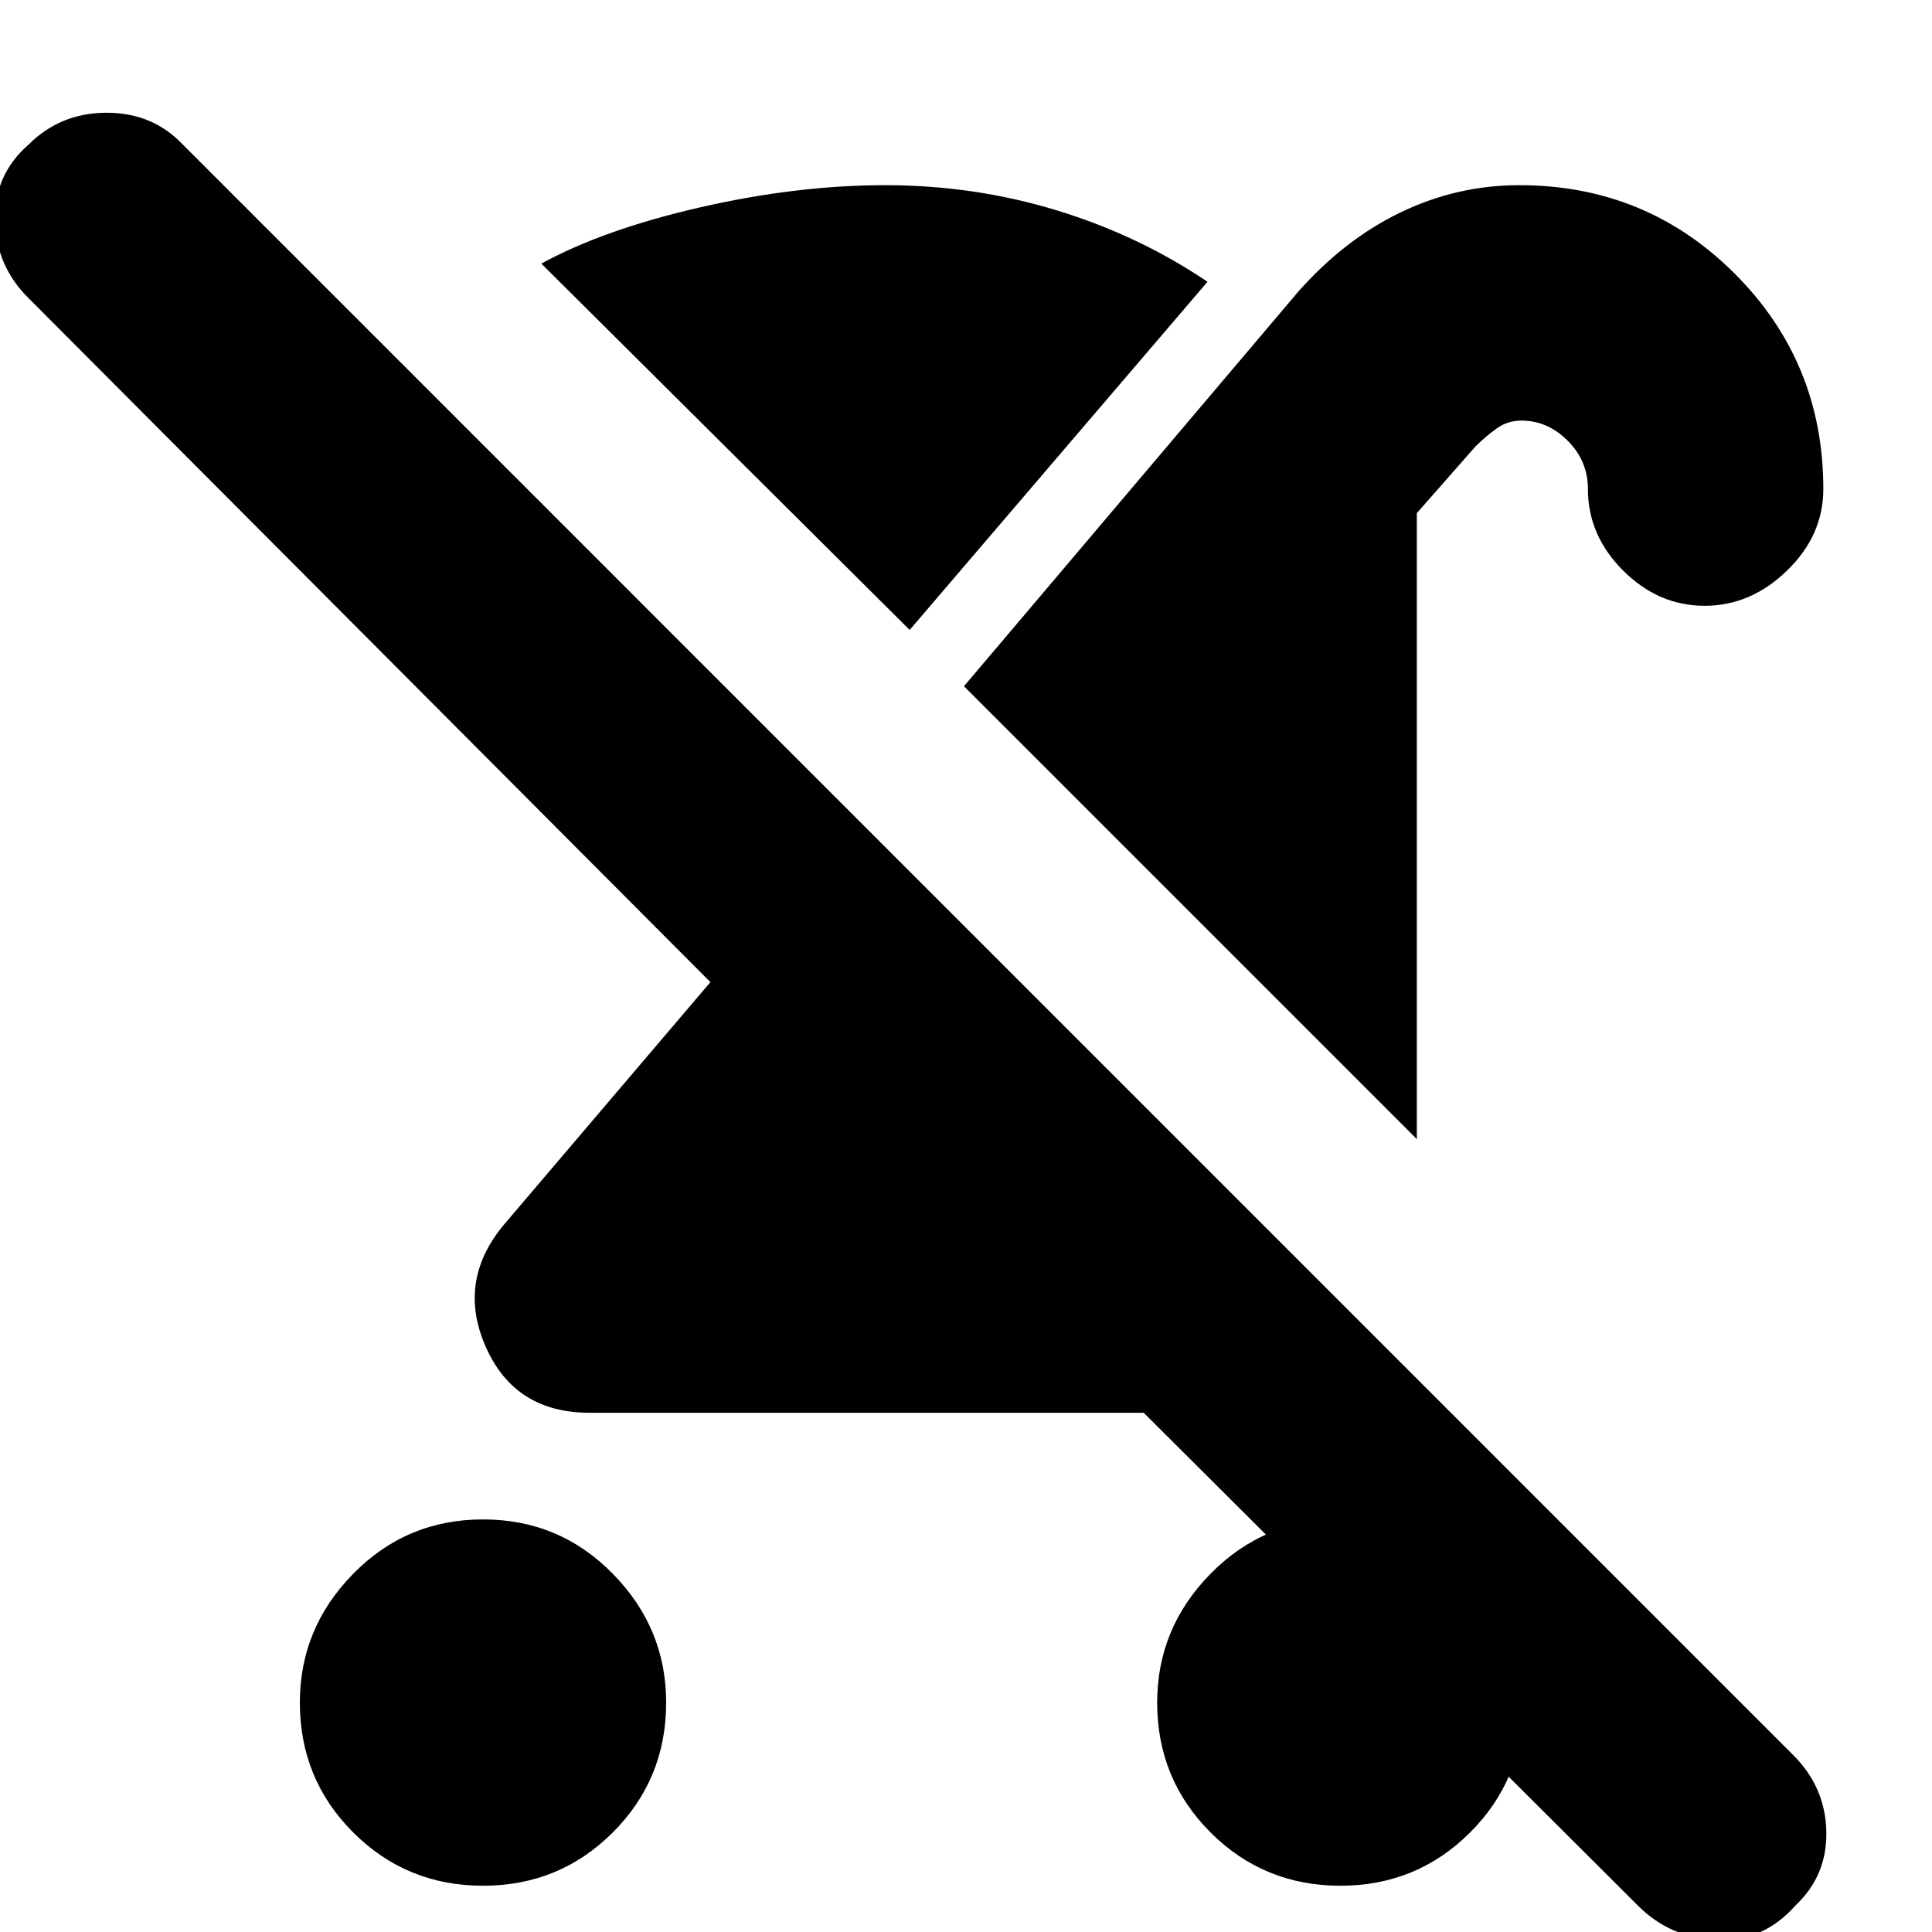 <svg xmlns="http://www.w3.org/2000/svg" height="20" width="20"><path d="M5 19.521q-.792 0-1.344-.552t-.552-1.344q0-.771.552-1.333.552-.563 1.344-.563t1.344.563q.552.562.552 1.333 0 .792-.552 1.344T5 19.521Zm9.667-7.729L9.979 7.104l3.459-4.083q.479-.542 1.062-.823.583-.281 1.229-.281 1.313 0 2.229.916.917.917.917 2.229 0 .48-.375.844-.375.365-.854.365t-.844-.365q-.364-.364-.364-.844 0-.291-.209-.499-.208-.209-.479-.209-.146 0-.26.084-.115.083-.219.187l-.604.687Zm-2.084.396 1.729 1.729q-.312.312-.76.51t-.948.198h-6.5q-.771 0-1.073-.677-.302-.677.177-1.26l2.146-2.521L.292 3.083q-.334-.333-.344-.802-.01-.469.344-.781.333-.333.812-.333.479 0 .792.333l16.666 16.667q.334.333.344.791.011.459-.323.771-.333.375-.812.354-.479-.021-.813-.354l-7.562-7.541Zm1.292 7.333q-.792 0-1.344-.552t-.552-1.344q0-.771.552-1.333.552-.563 1.344-.563t1.344.563q.552.562.552 1.333 0 .792-.552 1.344t-1.344.552Zm-4.458-13L5.604 2.729q.646-.354 1.646-.583 1-.229 1.917-.229.916 0 1.771.26.854.261 1.562.74Z"/></svg>
